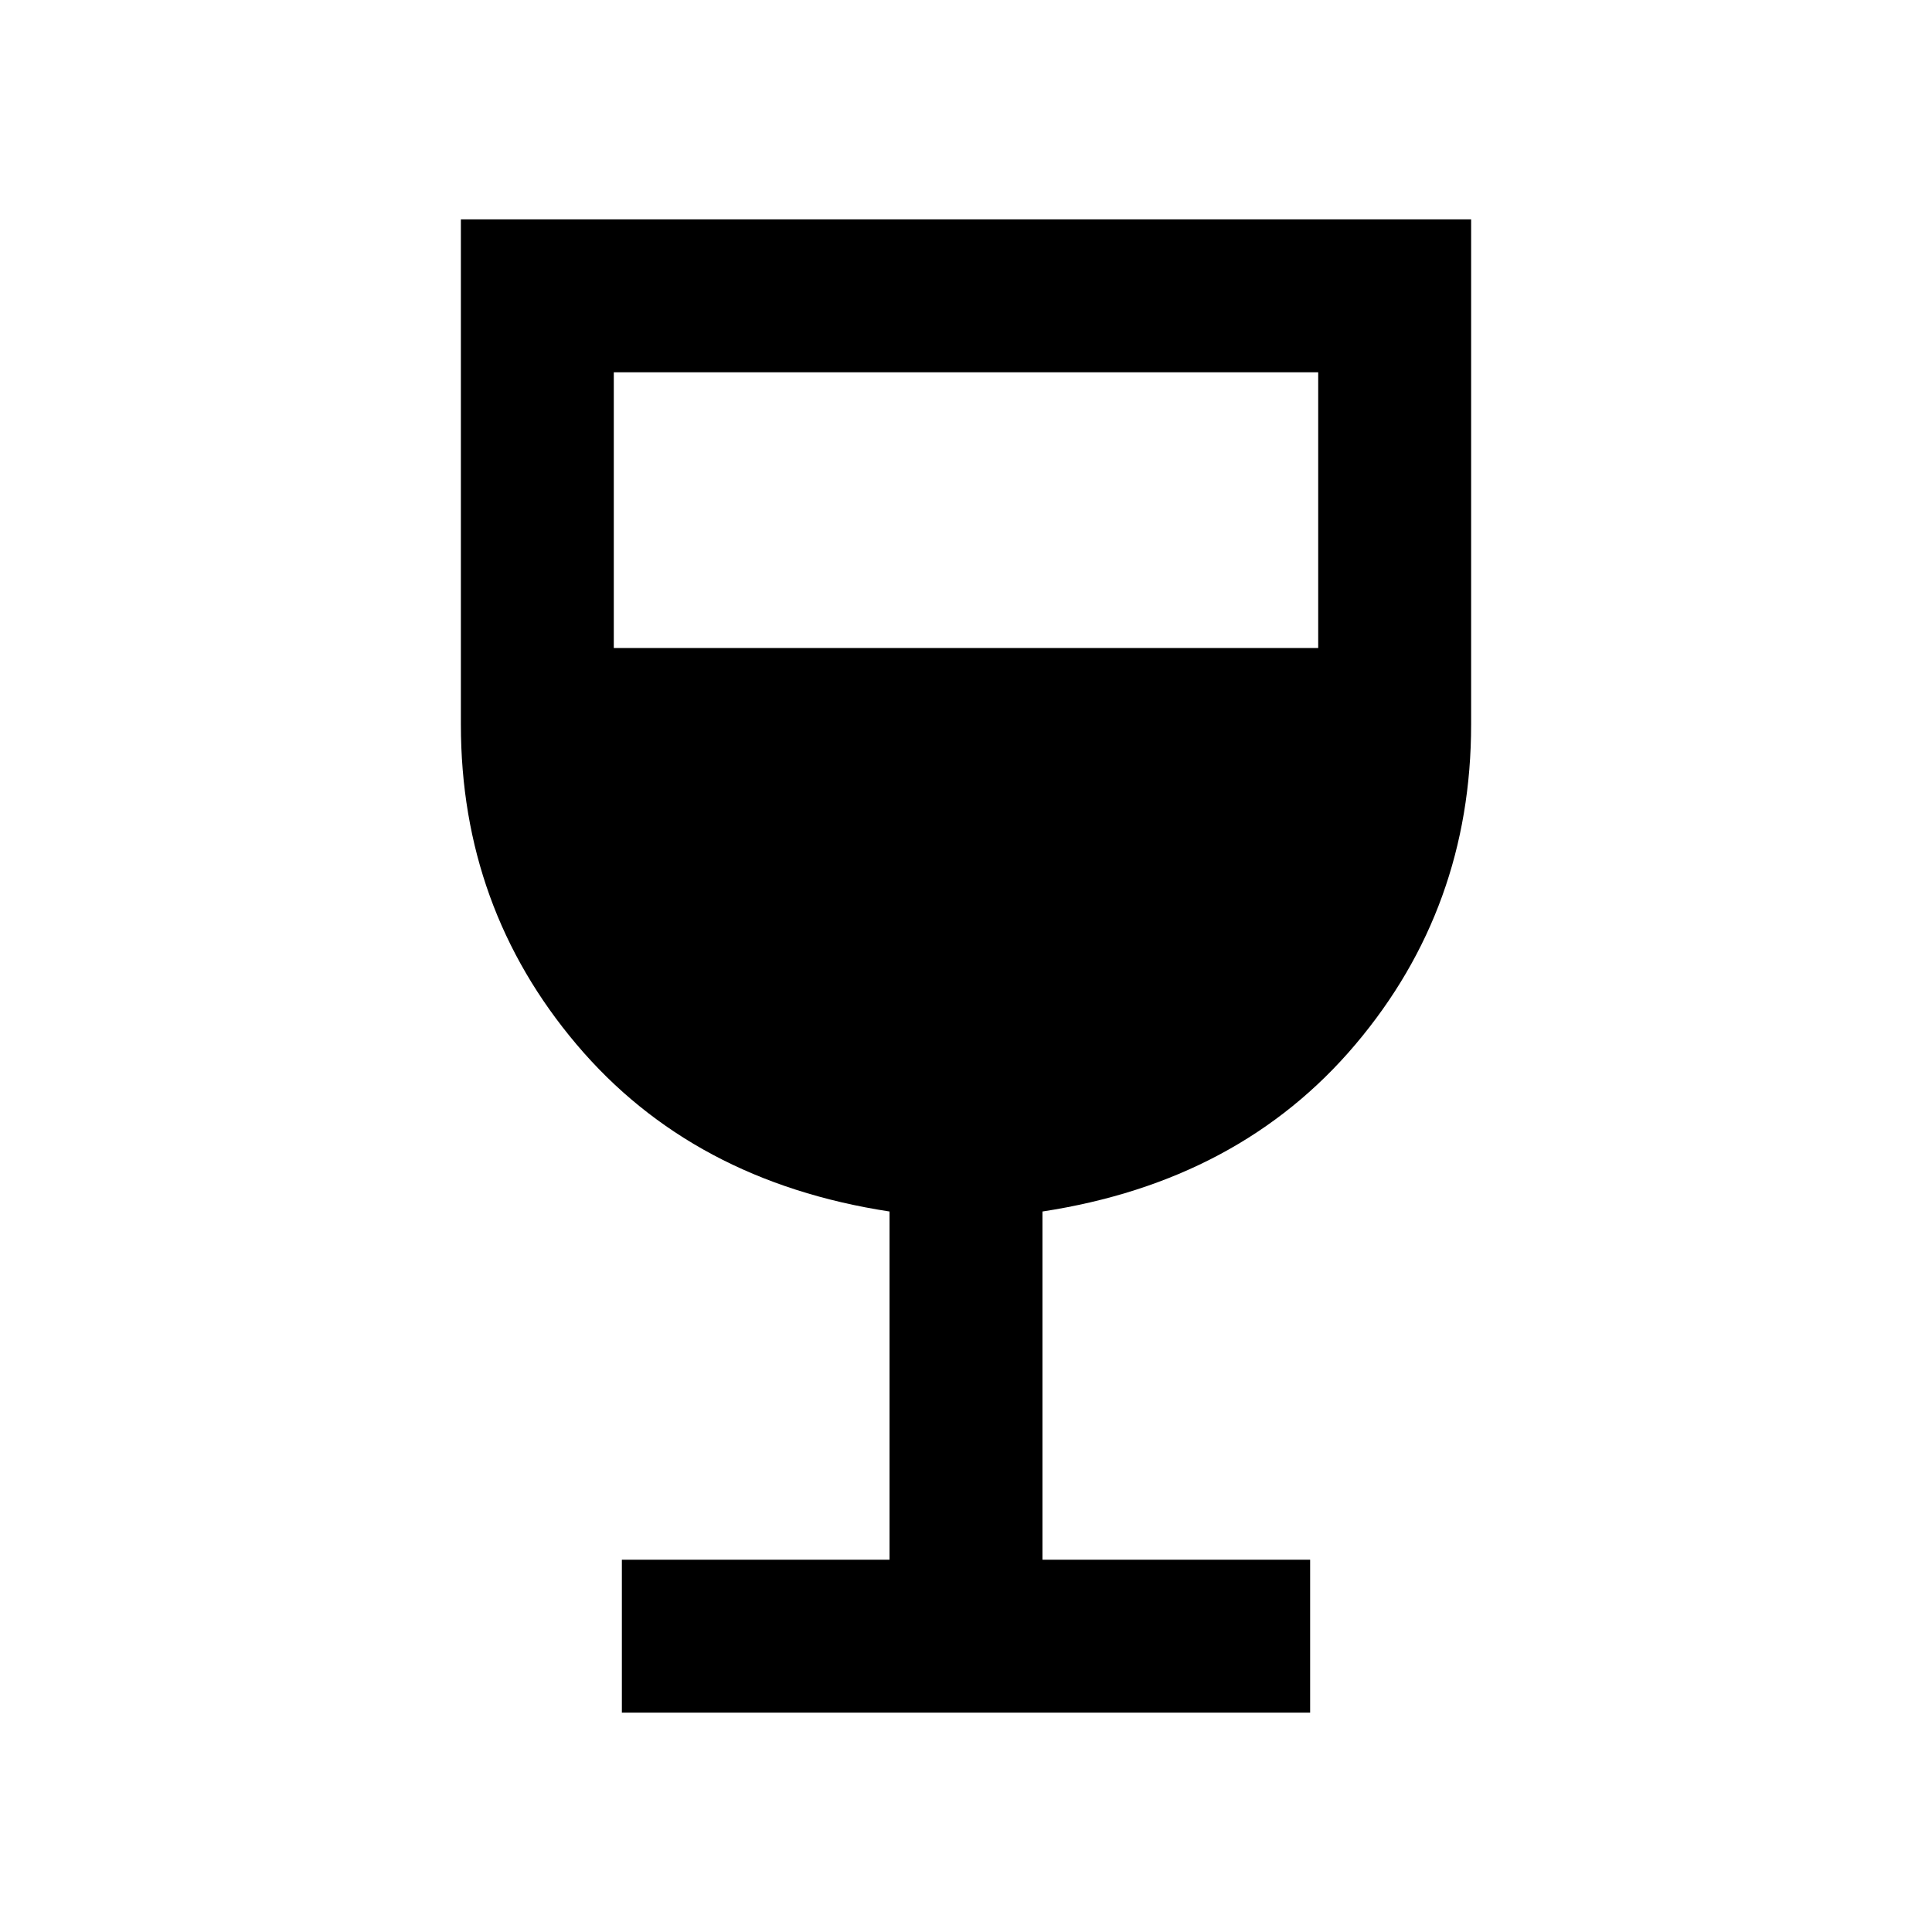 <svg xmlns="http://www.w3.org/2000/svg" height="40" width="40"><path d="M12.875 35.458v-3.166h5.542v-7.209q-4.084-.625-6.479-3.458Q9.542 18.792 9.542 15V4.542h20.916V15q0 3.792-2.396 6.625-2.395 2.833-6.479 3.458v7.209h5.542v3.166Zm-.167-22.041h14.584V7.708H12.708Z"/></svg>